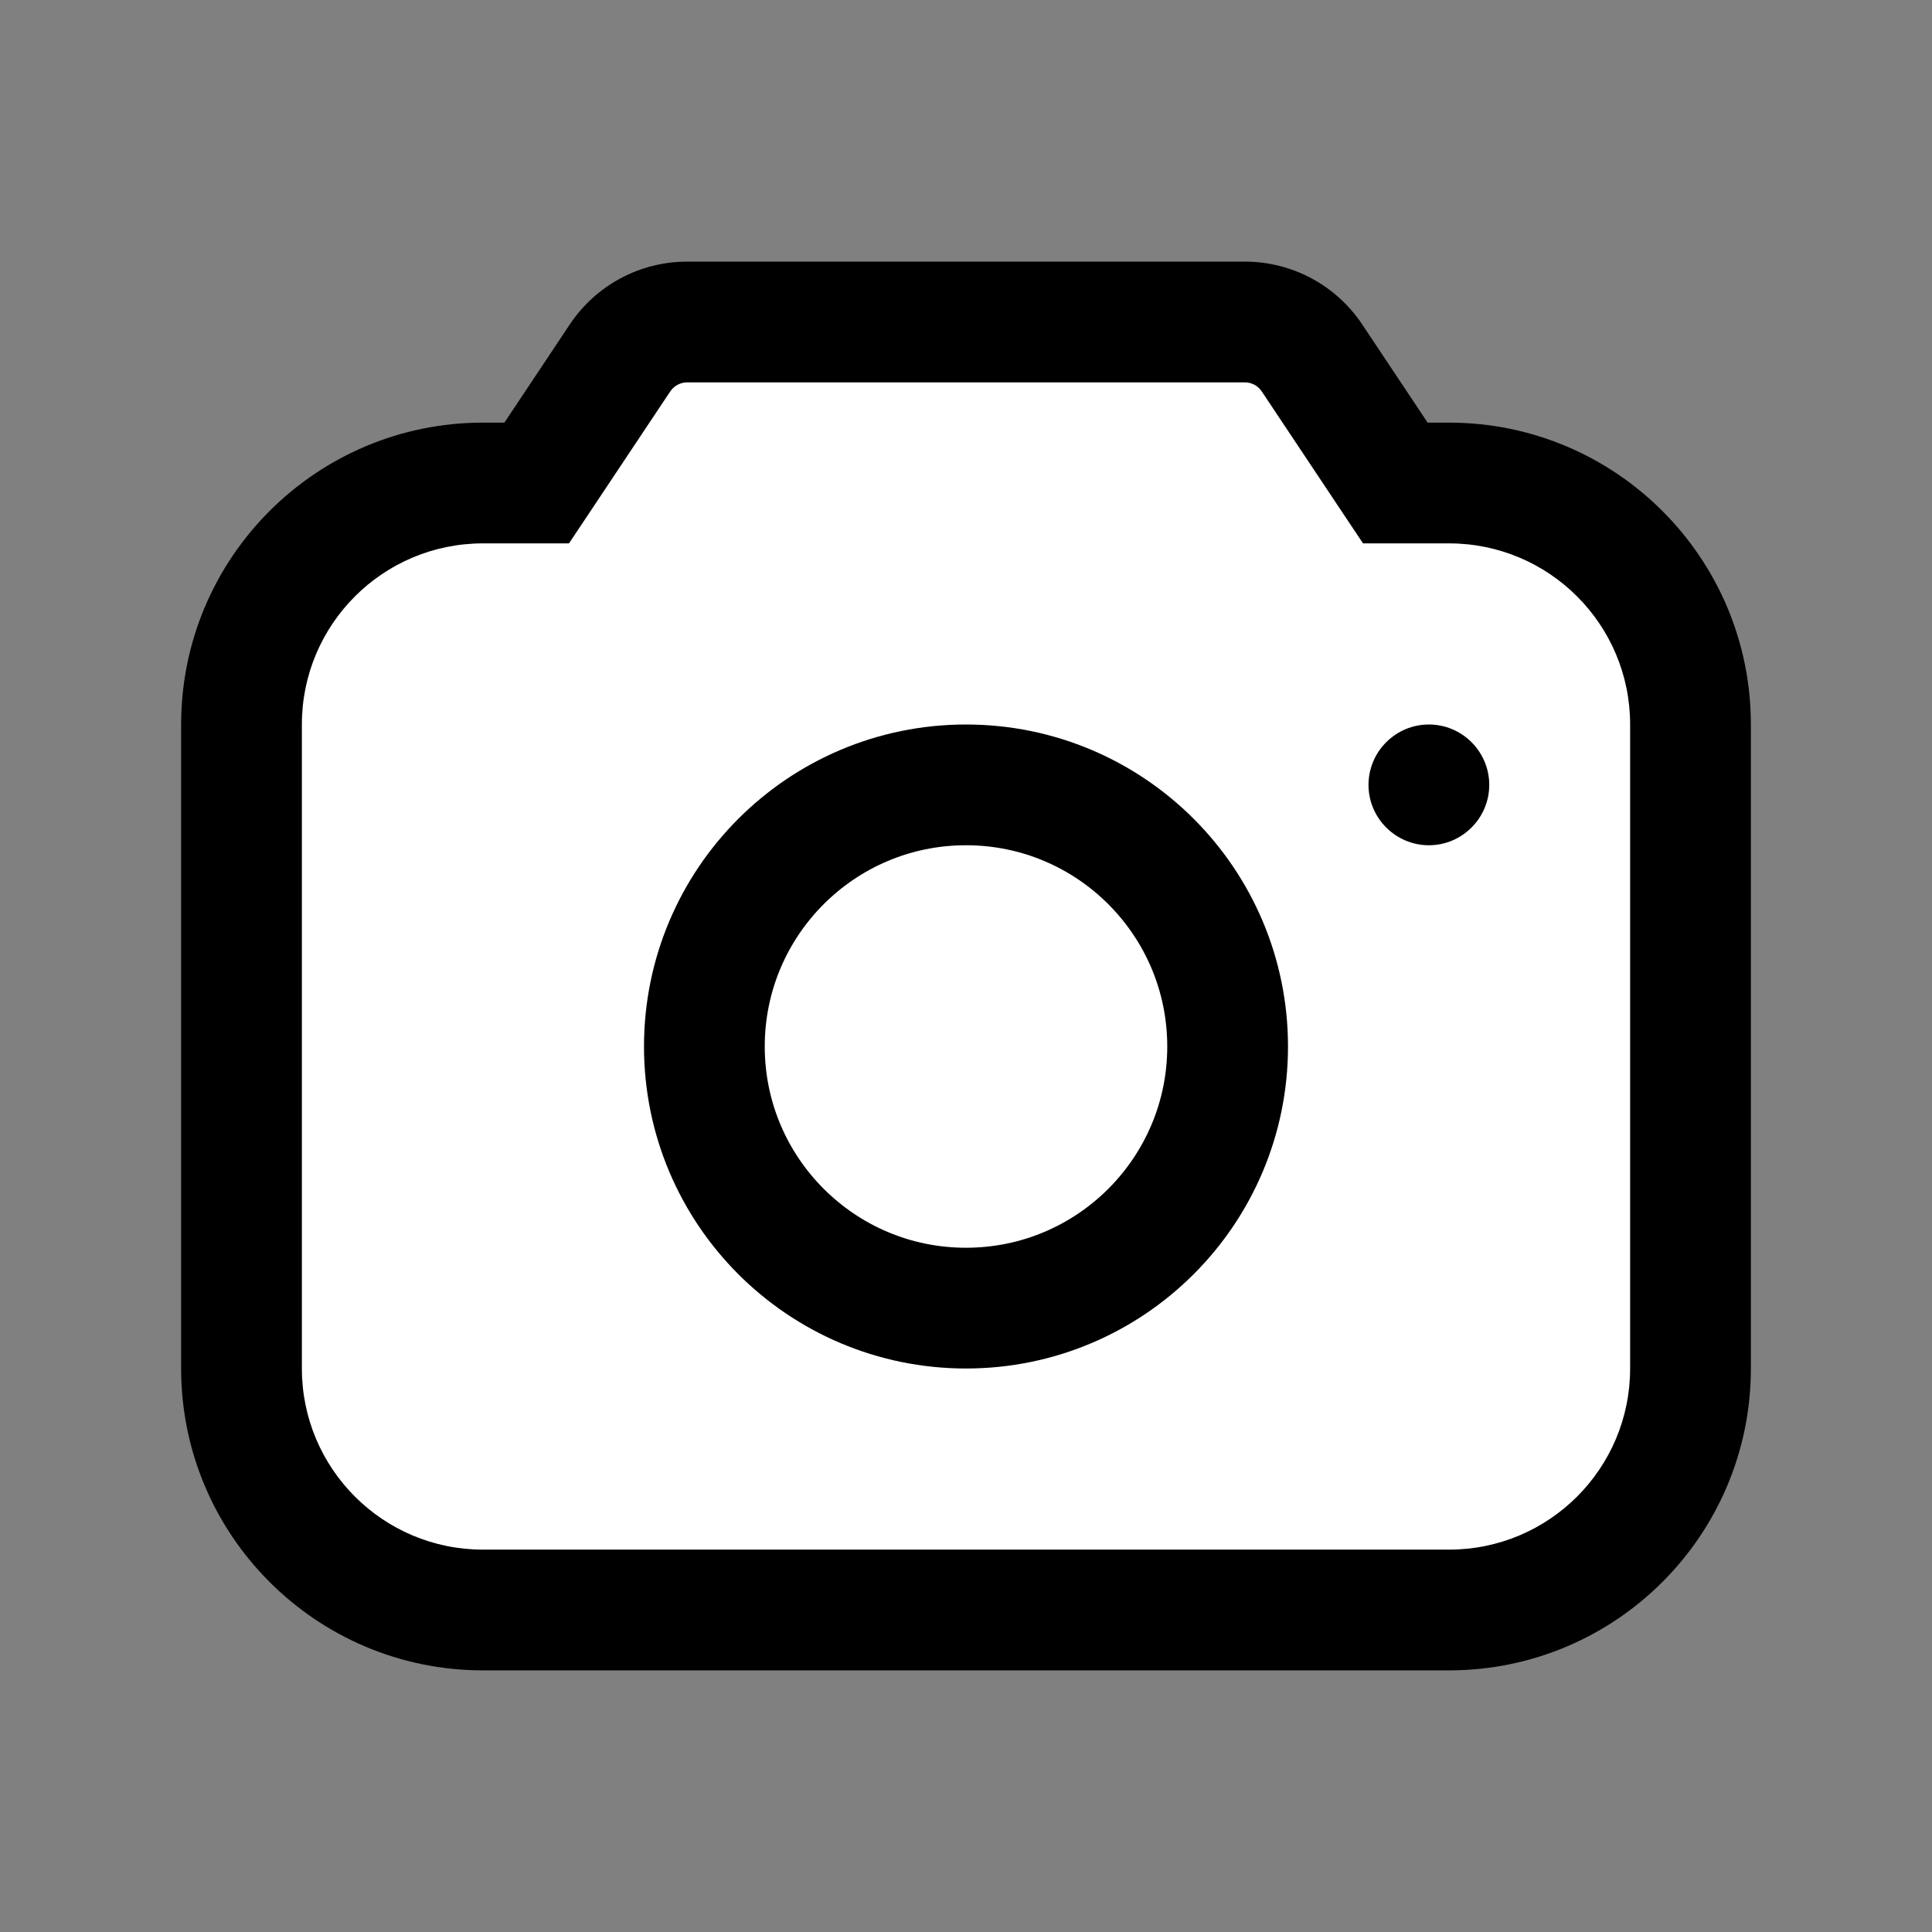 <svg width="24" height="24" viewBox="0 0 24 24" fill="none" xmlns="http://www.w3.org/2000/svg">
<rect x="0" y="0" width="24" height="24" fill="#808080" stroke="none"/>
<path fill-rule="evenodd" clip-rule="evenodd" d="M8.535 4C8.201 4 7.889 4.167 7.703 4.445L6.667 6H6C4.343 6 3 7.343 3 9V17C3 18.657 4.343 20 6 20H18C19.657 20 21 18.657 21 17V9C21 7.343 19.657 6 18 6H17.333L16.297 4.445C16.111 4.167 15.799 4 15.465 4H8.535Z" fill="white"/>
<path d="M7.703 4.445L7.079 4.029V4.029L7.703 4.445ZM6.667 6V6.75H7.068L7.291 6.416L6.667 6ZM17.333 6L16.709 6.416L16.932 6.75H17.333V6ZM16.297 4.445L16.921 4.029V4.029L16.297 4.445ZM8.327 4.861C8.374 4.792 8.452 4.75 8.535 4.75V3.25C7.95 3.25 7.404 3.542 7.079 4.029L8.327 4.861ZM7.291 6.416L8.327 4.861L7.079 4.029L6.043 5.584L7.291 6.416ZM6 6.75H6.667V5.25H6V6.75ZM3.75 9C3.75 7.757 4.757 6.75 6 6.75V5.25C3.929 5.25 2.25 6.929 2.25 9H3.75ZM3.75 17V9H2.25V17H3.75ZM6 19.25C4.757 19.25 3.75 18.243 3.75 17H2.25C2.25 19.071 3.929 20.75 6 20.75V19.25ZM18 19.25H6V20.75H18V19.25ZM20.25 17C20.25 18.243 19.243 19.25 18 19.25V20.75C20.071 20.75 21.75 19.071 21.75 17H20.25ZM20.25 9V17H21.75V9H20.25ZM18 6.75C19.243 6.75 20.25 7.757 20.25 9H21.75C21.75 6.929 20.071 5.25 18 5.25V6.75ZM17.333 6.75H18V5.25H17.333V6.75ZM15.673 4.861L16.709 6.416L17.957 5.584L16.921 4.029L15.673 4.861ZM15.465 4.75C15.548 4.75 15.627 4.792 15.673 4.861L16.921 4.029C16.596 3.542 16.05 3.25 15.465 3.25V4.75ZM8.535 4.75H15.465V3.25H8.535V4.75Z" fill="black"/>
<circle cx="12" cy="13" r="3.25" fill="white" stroke="black" stroke-width="1.5"/>
<path d="M18.5 9.75C18.5 10.163 18.163 10.5 17.75 10.5C17.337 10.5 17 10.163 17 9.75C17 9.337 17.337 9 17.75 9C18.163 9 18.5 9.337 18.5 9.75Z" fill="black"/>
</svg>
